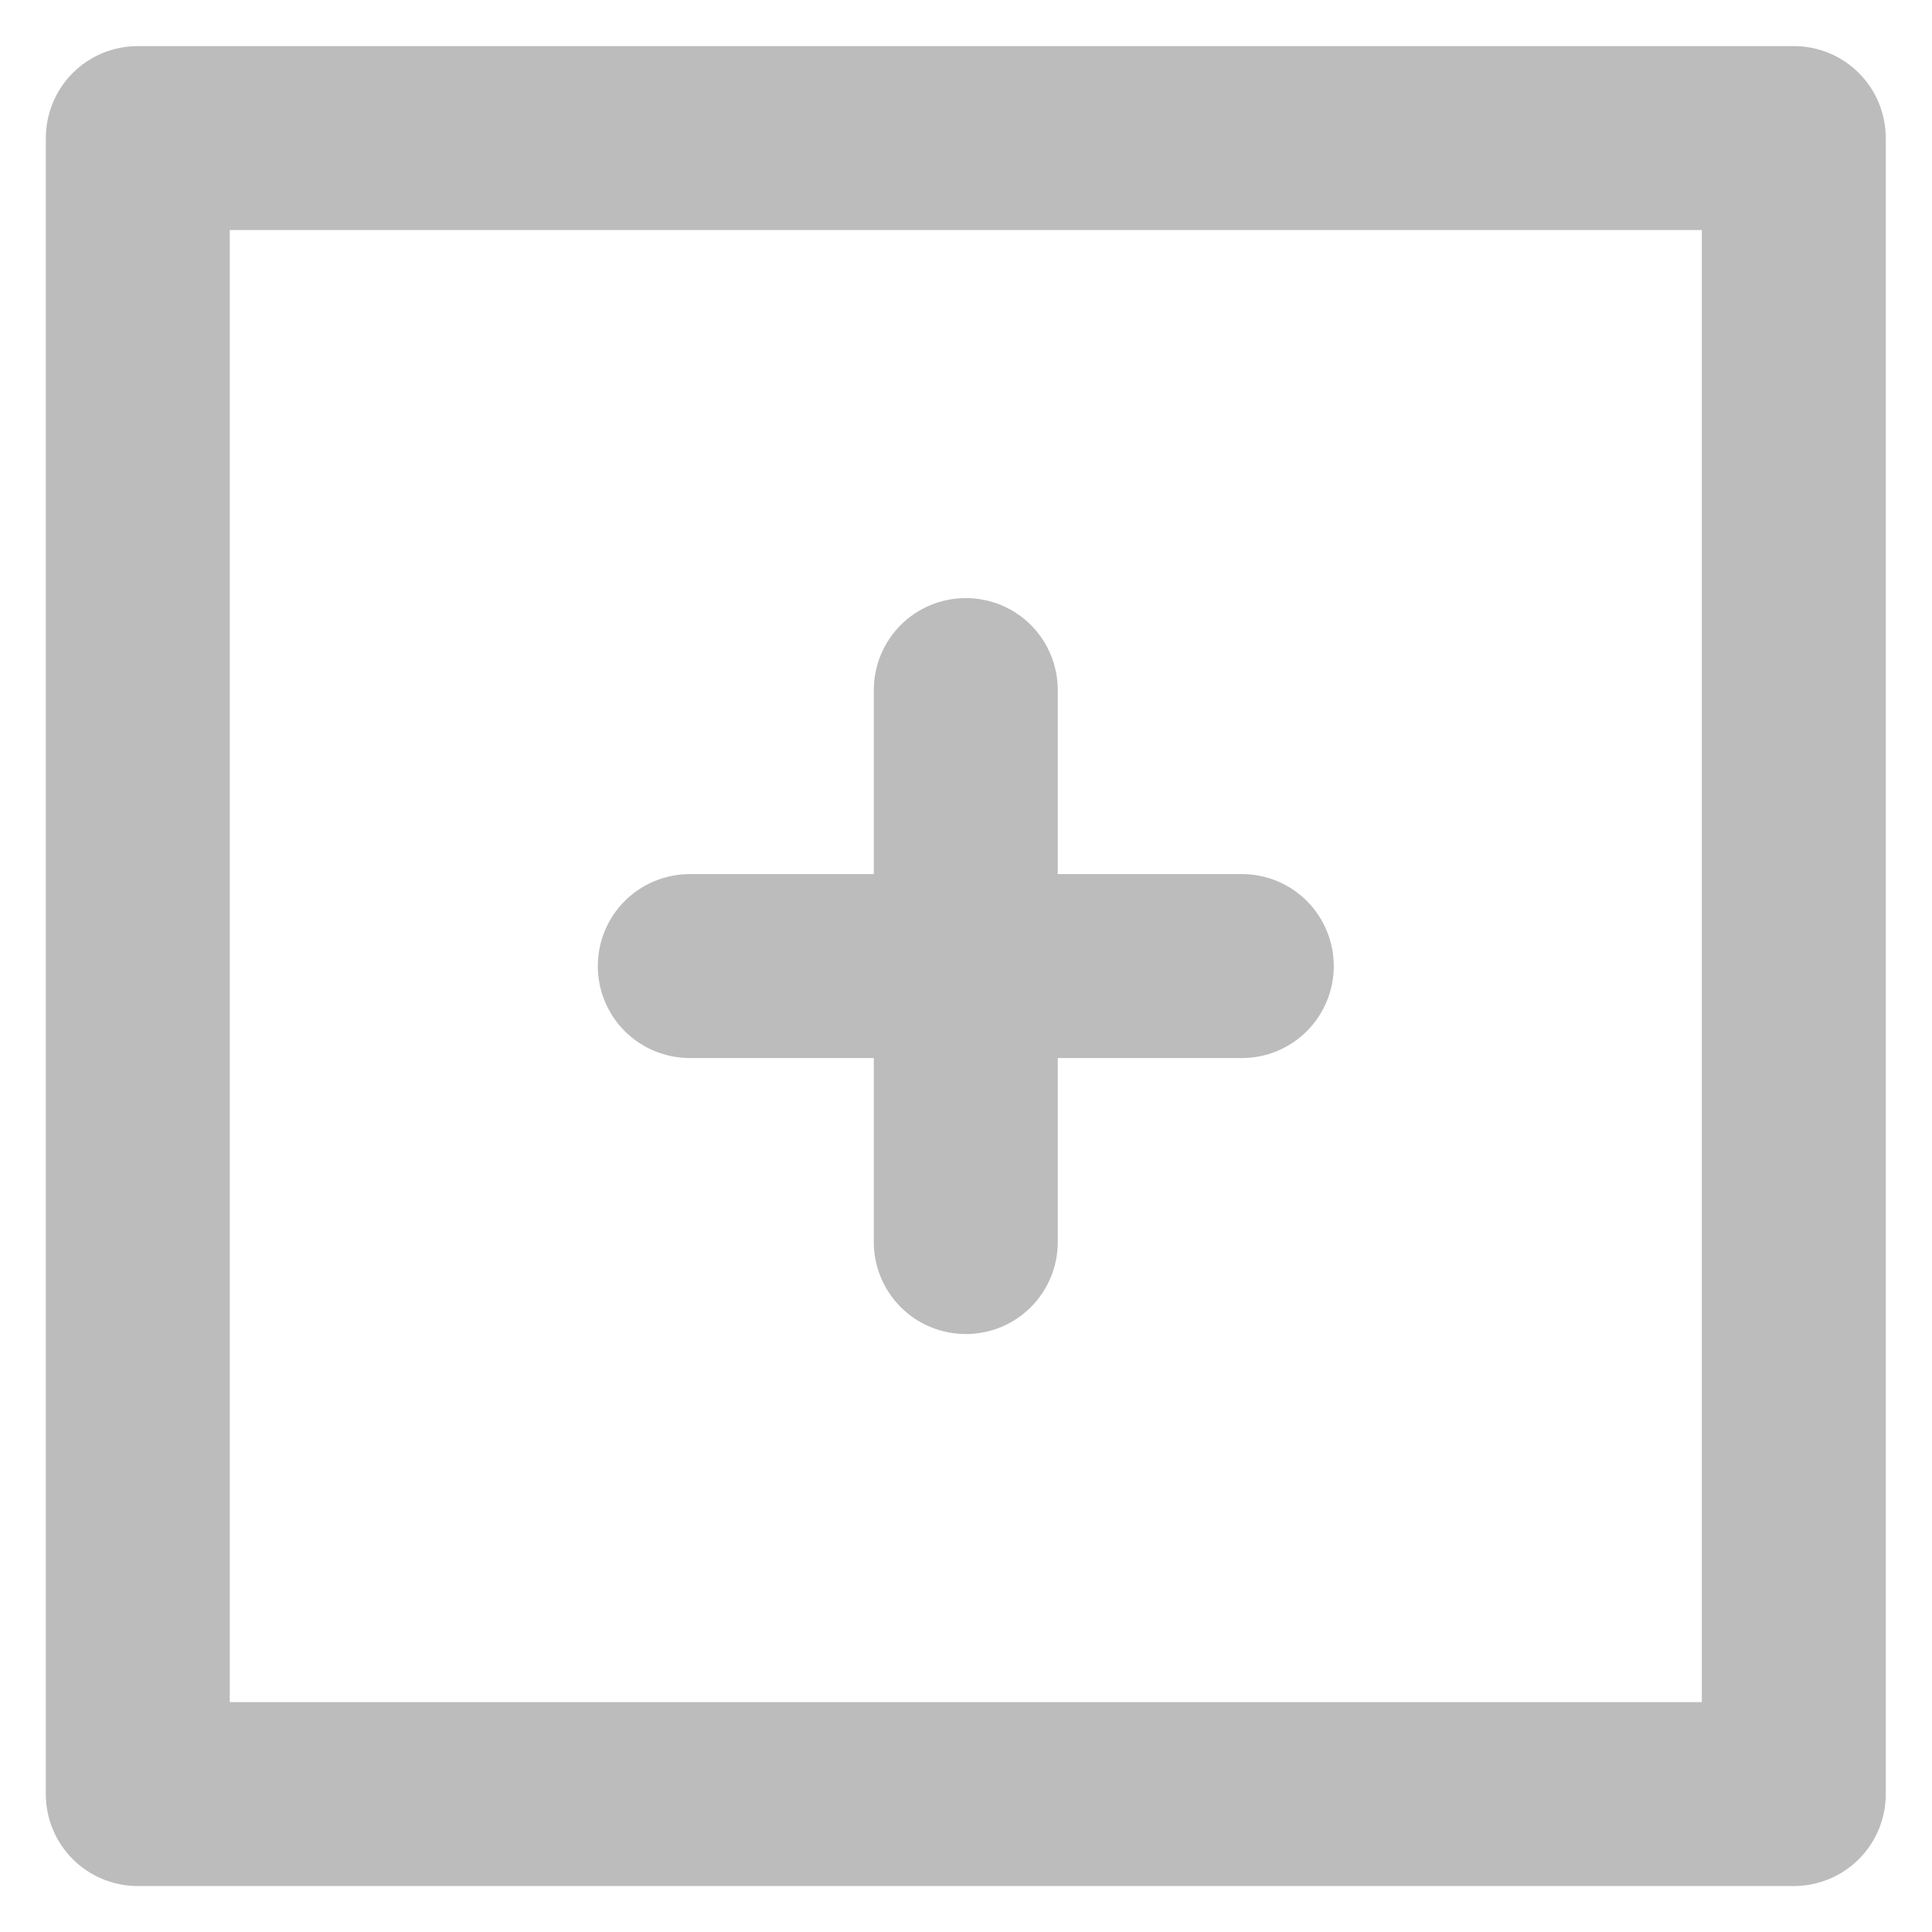 <svg width="14" height="14" viewBox="0 0 14 14" fill="none" xmlns="http://www.w3.org/2000/svg">
<path d="M4.999 7.667H6.332V9.001C6.332 9.177 6.402 9.347 6.527 9.472C6.652 9.597 6.822 9.667 6.999 9.667C7.176 9.667 7.345 9.597 7.47 9.472C7.595 9.347 7.665 9.177 7.665 9.001V7.667H8.999C9.176 7.667 9.345 7.597 9.47 7.472C9.595 7.347 9.665 7.177 9.665 7.001C9.665 6.824 9.595 6.654 9.47 6.529C9.345 6.404 9.176 6.334 8.999 6.334H7.665V5.001C7.665 4.824 7.595 4.654 7.47 4.529C7.345 4.404 7.176 4.334 6.999 4.334C6.822 4.334 6.652 4.404 6.527 4.529C6.402 4.654 6.332 4.824 6.332 5.001V6.334H4.999C4.822 6.334 4.652 6.404 4.527 6.529C4.402 6.654 4.332 6.824 4.332 7.001C4.332 7.177 4.402 7.347 4.527 7.472C4.652 7.597 4.822 7.667 4.999 7.667ZM12.999 0.334H0.999C0.822 0.334 0.652 0.404 0.527 0.529C0.402 0.654 0.332 0.824 0.332 1.001V13.001C0.332 13.178 0.402 13.347 0.527 13.472C0.652 13.597 0.822 13.667 0.999 13.667H12.999C13.175 13.667 13.345 13.597 13.47 13.472C13.595 13.347 13.665 13.178 13.665 13.001V1.001C13.665 0.824 13.595 0.654 13.47 0.529C13.345 0.404 13.175 0.334 12.999 0.334ZM12.332 12.334H1.665V1.667H12.332V12.334Z" fill="#BCBCBC"/>
</svg>
